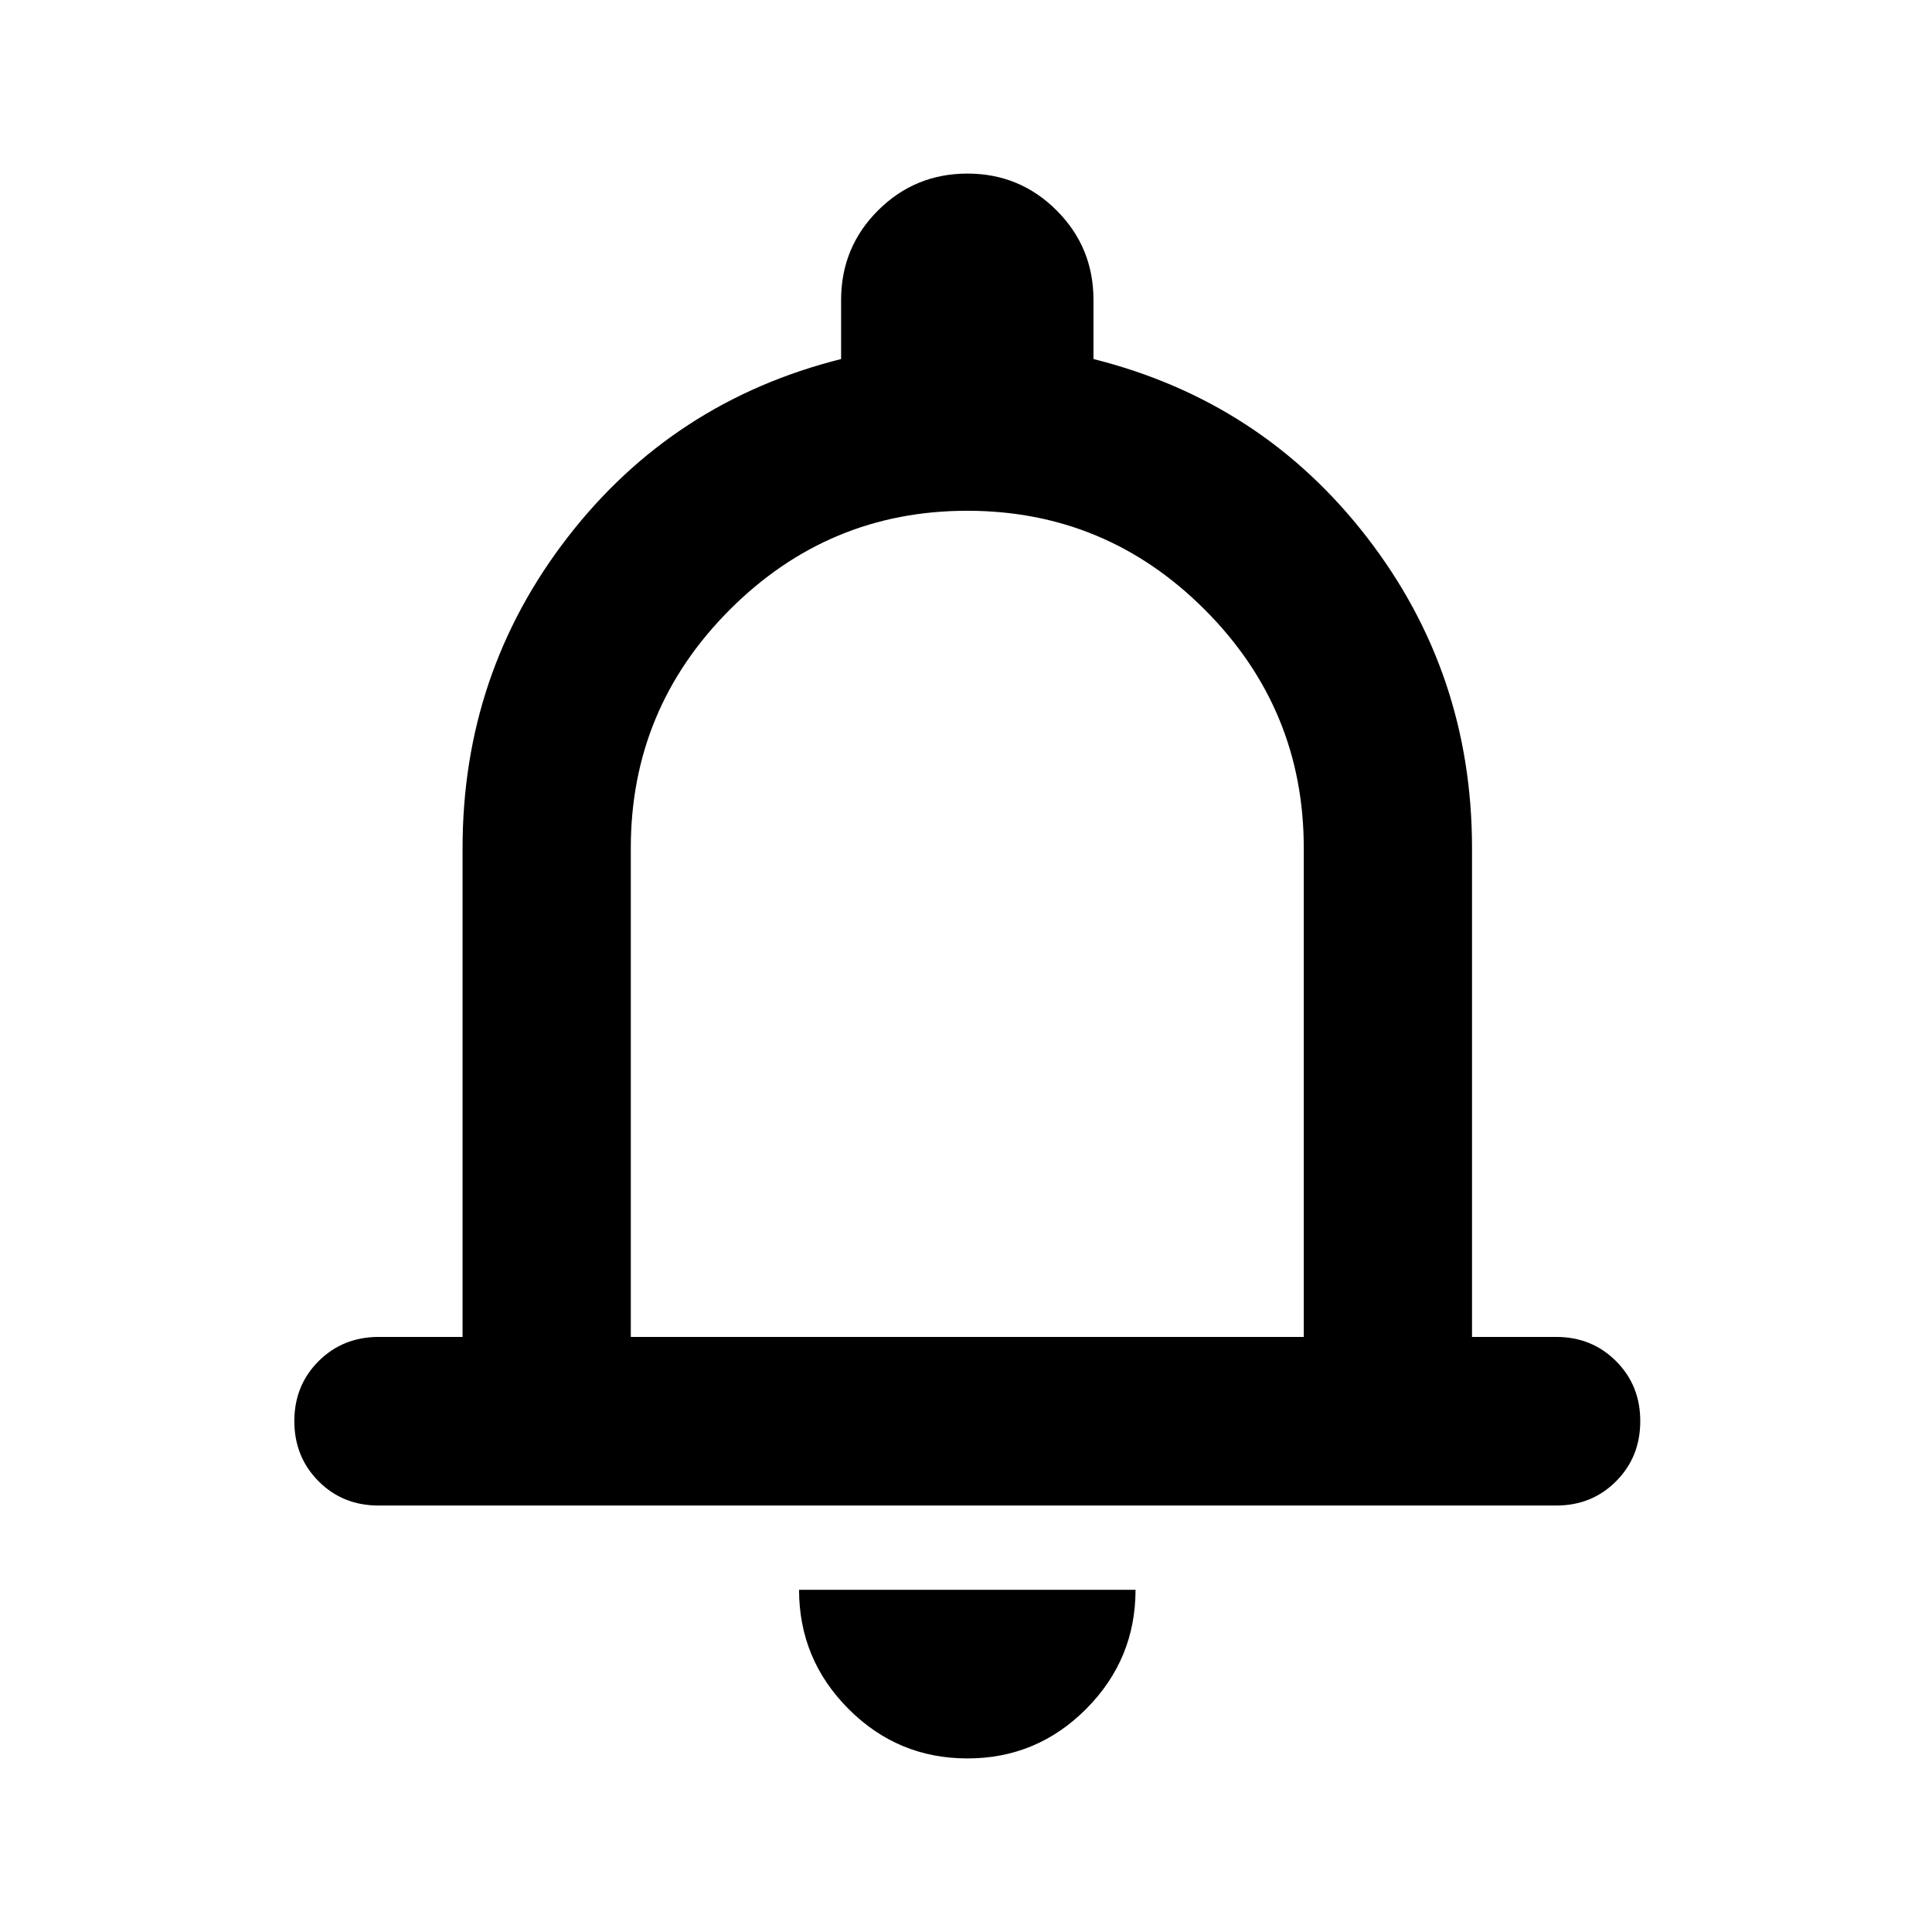 <svg xmlns="http://www.w3.org/2000/svg" viewBox="0 0 256 256"><path d="M50.146 199.489q-4.737 0-7.936-3.217-3.2-3.216-3.21-7.953 0-4.747 3.21-7.953t7.936-3.217h11.147v-64.787q0-23.178 13.933-41.185 13.933-18.006 36.225-23.603v-7.819q0-6.981 4.882-11.862T128.171 23q6.966 0 11.848 4.893t4.871 11.862v7.82q22.293 5.584 36.226 23.602t13.933 41.185v64.787h11.146q4.738 0 7.948 3.217t3.199 7.953q0 4.748-3.21 7.964-3.211 3.218-7.937 3.206zM128.171 233q-9.196 0-15.739-6.557-6.542-6.556-6.554-15.783h44.586q0 9.215-6.543 15.783T128.171 233m-44.586-55.851h89.171v-64.787q0-18.431-13.097-31.556T128.171 67.68 96.682 80.806Q83.586 93.93 83.585 112.362z"/></svg>